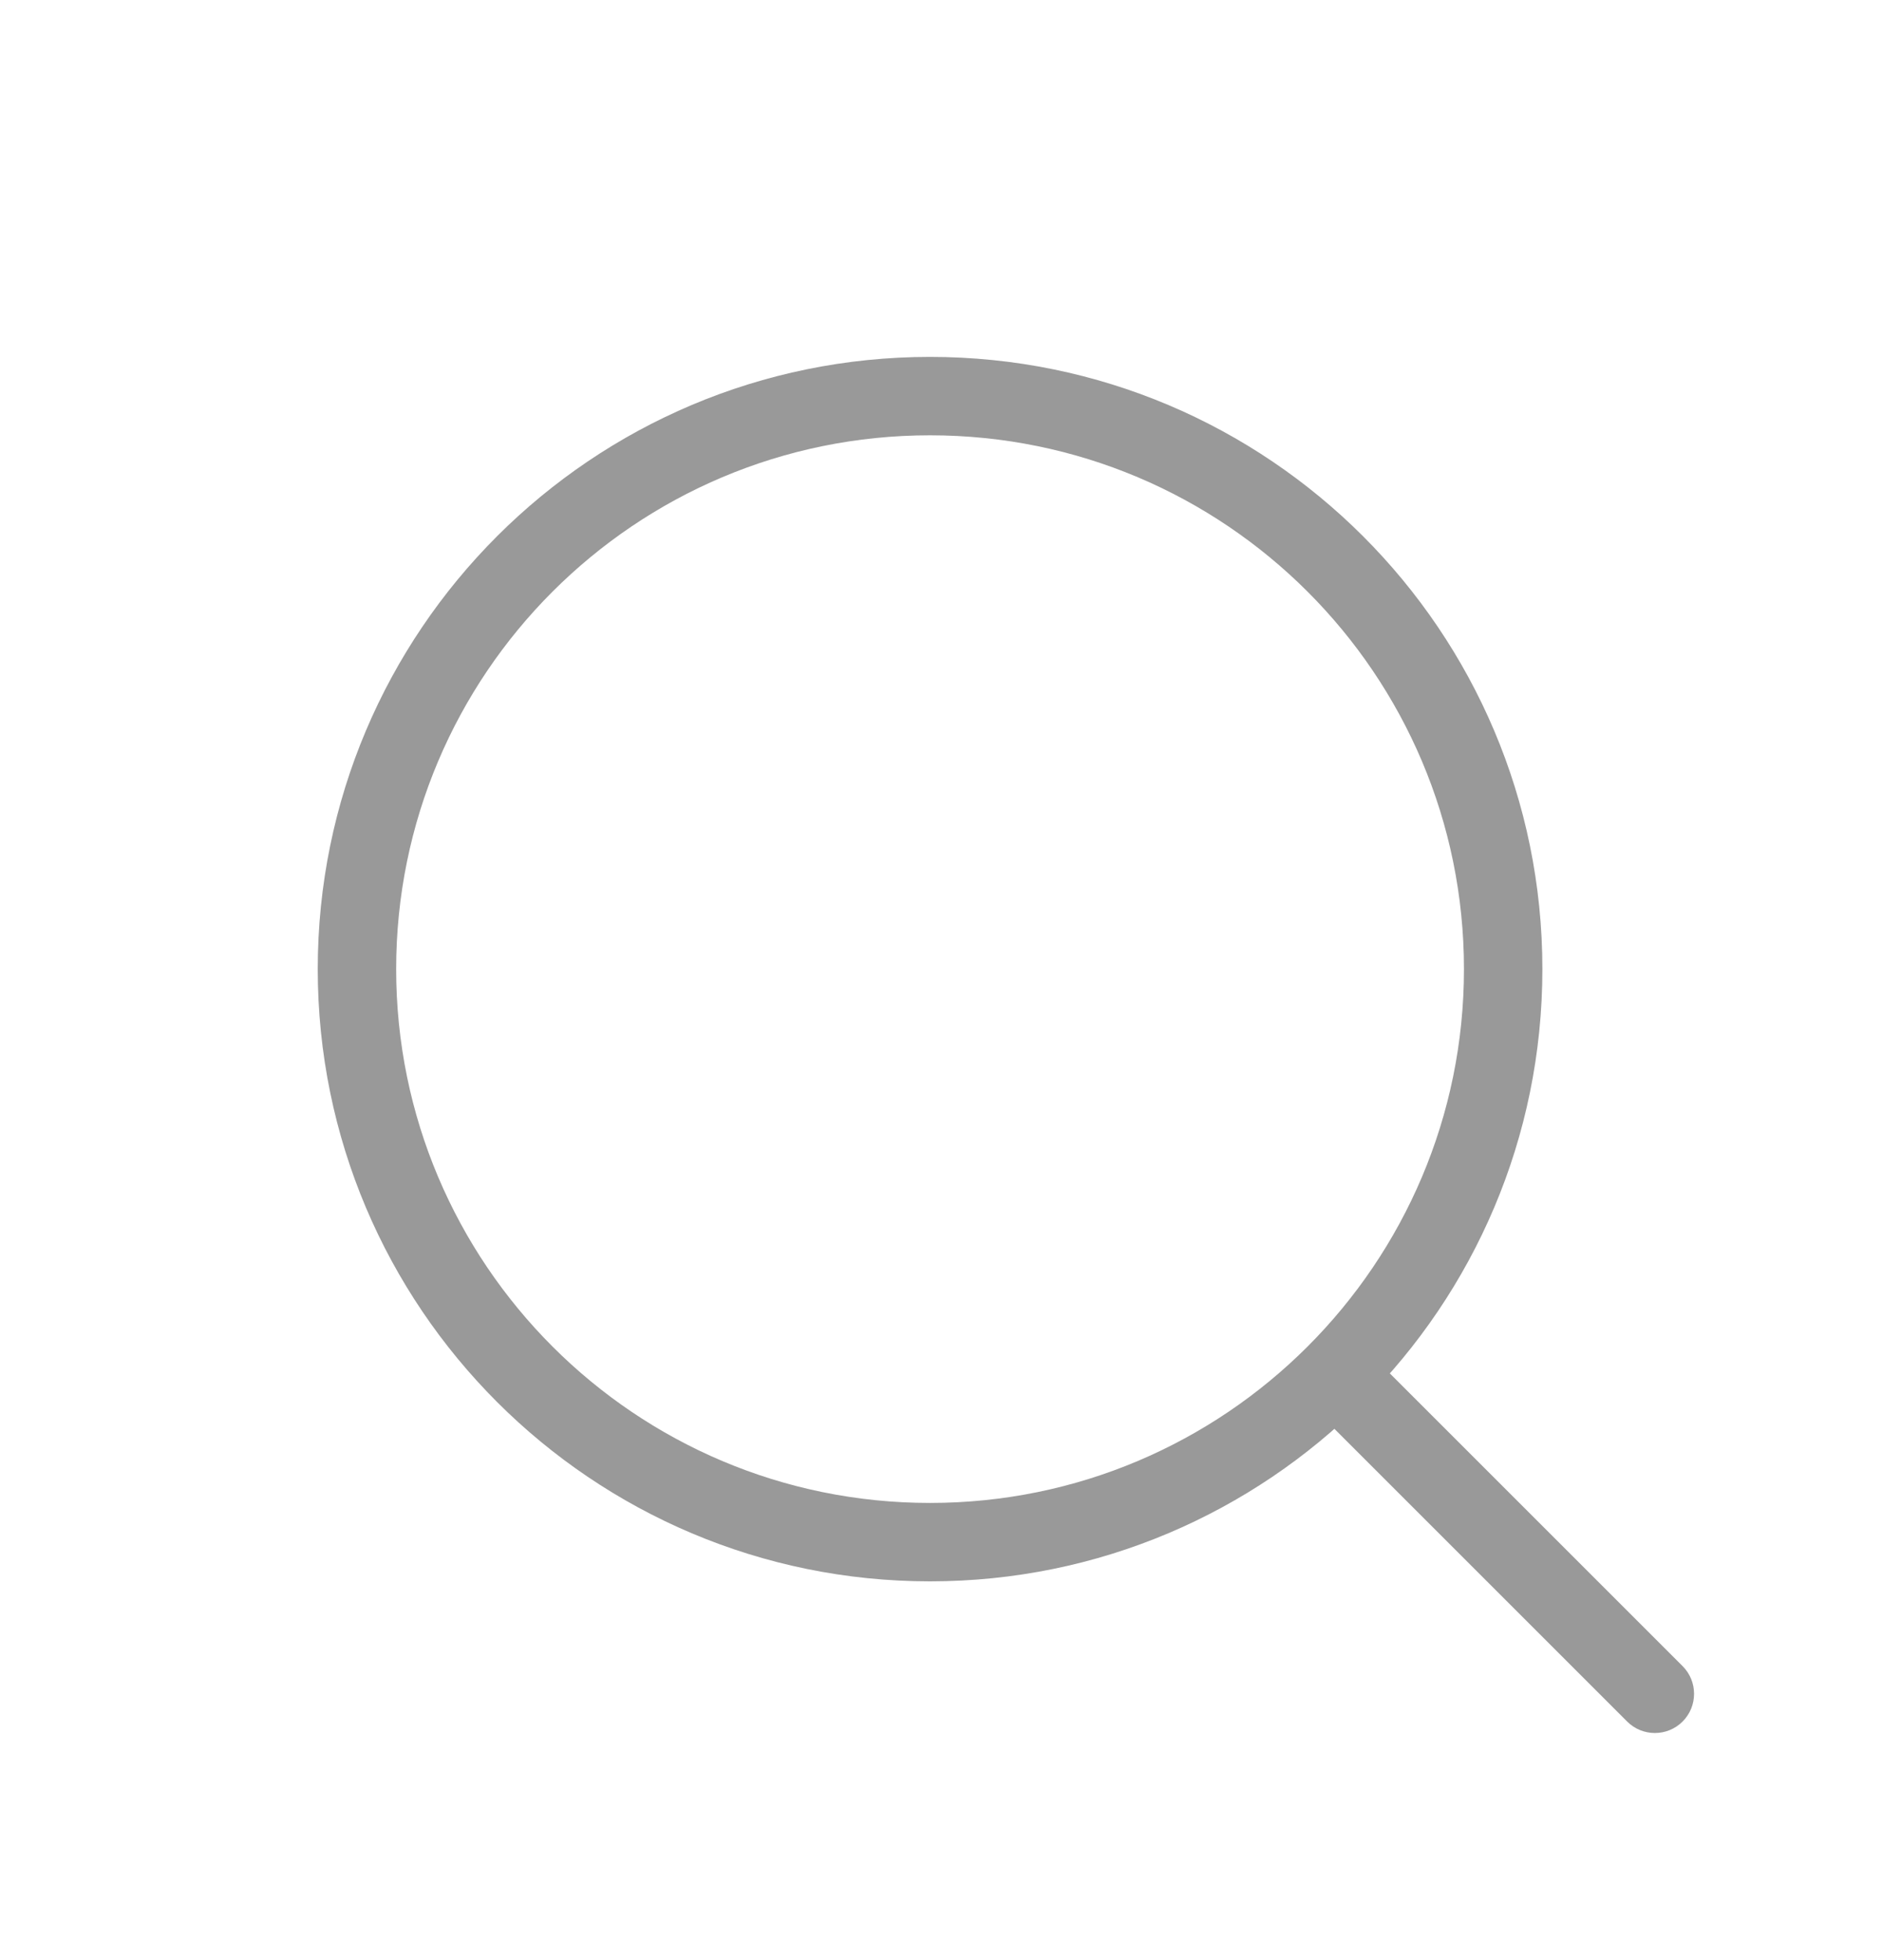 <svg viewBox="0 0 24 25" fill="none" xmlns="http://www.w3.org/2000/svg">
<g id="Find" opacity="0.4">
<path id="Icon" d="M17.674 17.467C17.479 17.271 17.162 17.271 16.967 17.467C16.771 17.662 16.771 17.979 16.967 18.174L17.674 17.467ZM20.75 21.957C20.945 22.152 21.262 22.152 21.457 21.957C21.652 21.762 21.652 21.445 21.457 21.25L20.75 21.957ZM18.669 12.36C18.669 16.12 15.62 19.169 11.86 19.169V20.169C16.173 20.169 19.669 16.673 19.669 12.36H18.669ZM11.86 19.169C8.1 19.169 5.052 16.12 5.052 12.36H4.052C4.052 16.673 7.548 20.169 11.86 20.169V19.169ZM5.052 12.36C5.052 8.6 8.1 5.552 11.86 5.552V4.552C7.548 4.552 4.052 8.048 4.052 12.36H5.052ZM11.86 5.552C15.62 5.552 18.669 8.6 18.669 12.36H19.669C19.669 8.048 16.173 4.552 11.86 4.552V5.552ZM16.967 18.174L20.75 21.957L21.457 21.25L17.674 17.467L16.967 18.174Z" fill="currentColor"/>
</g>
</svg>

